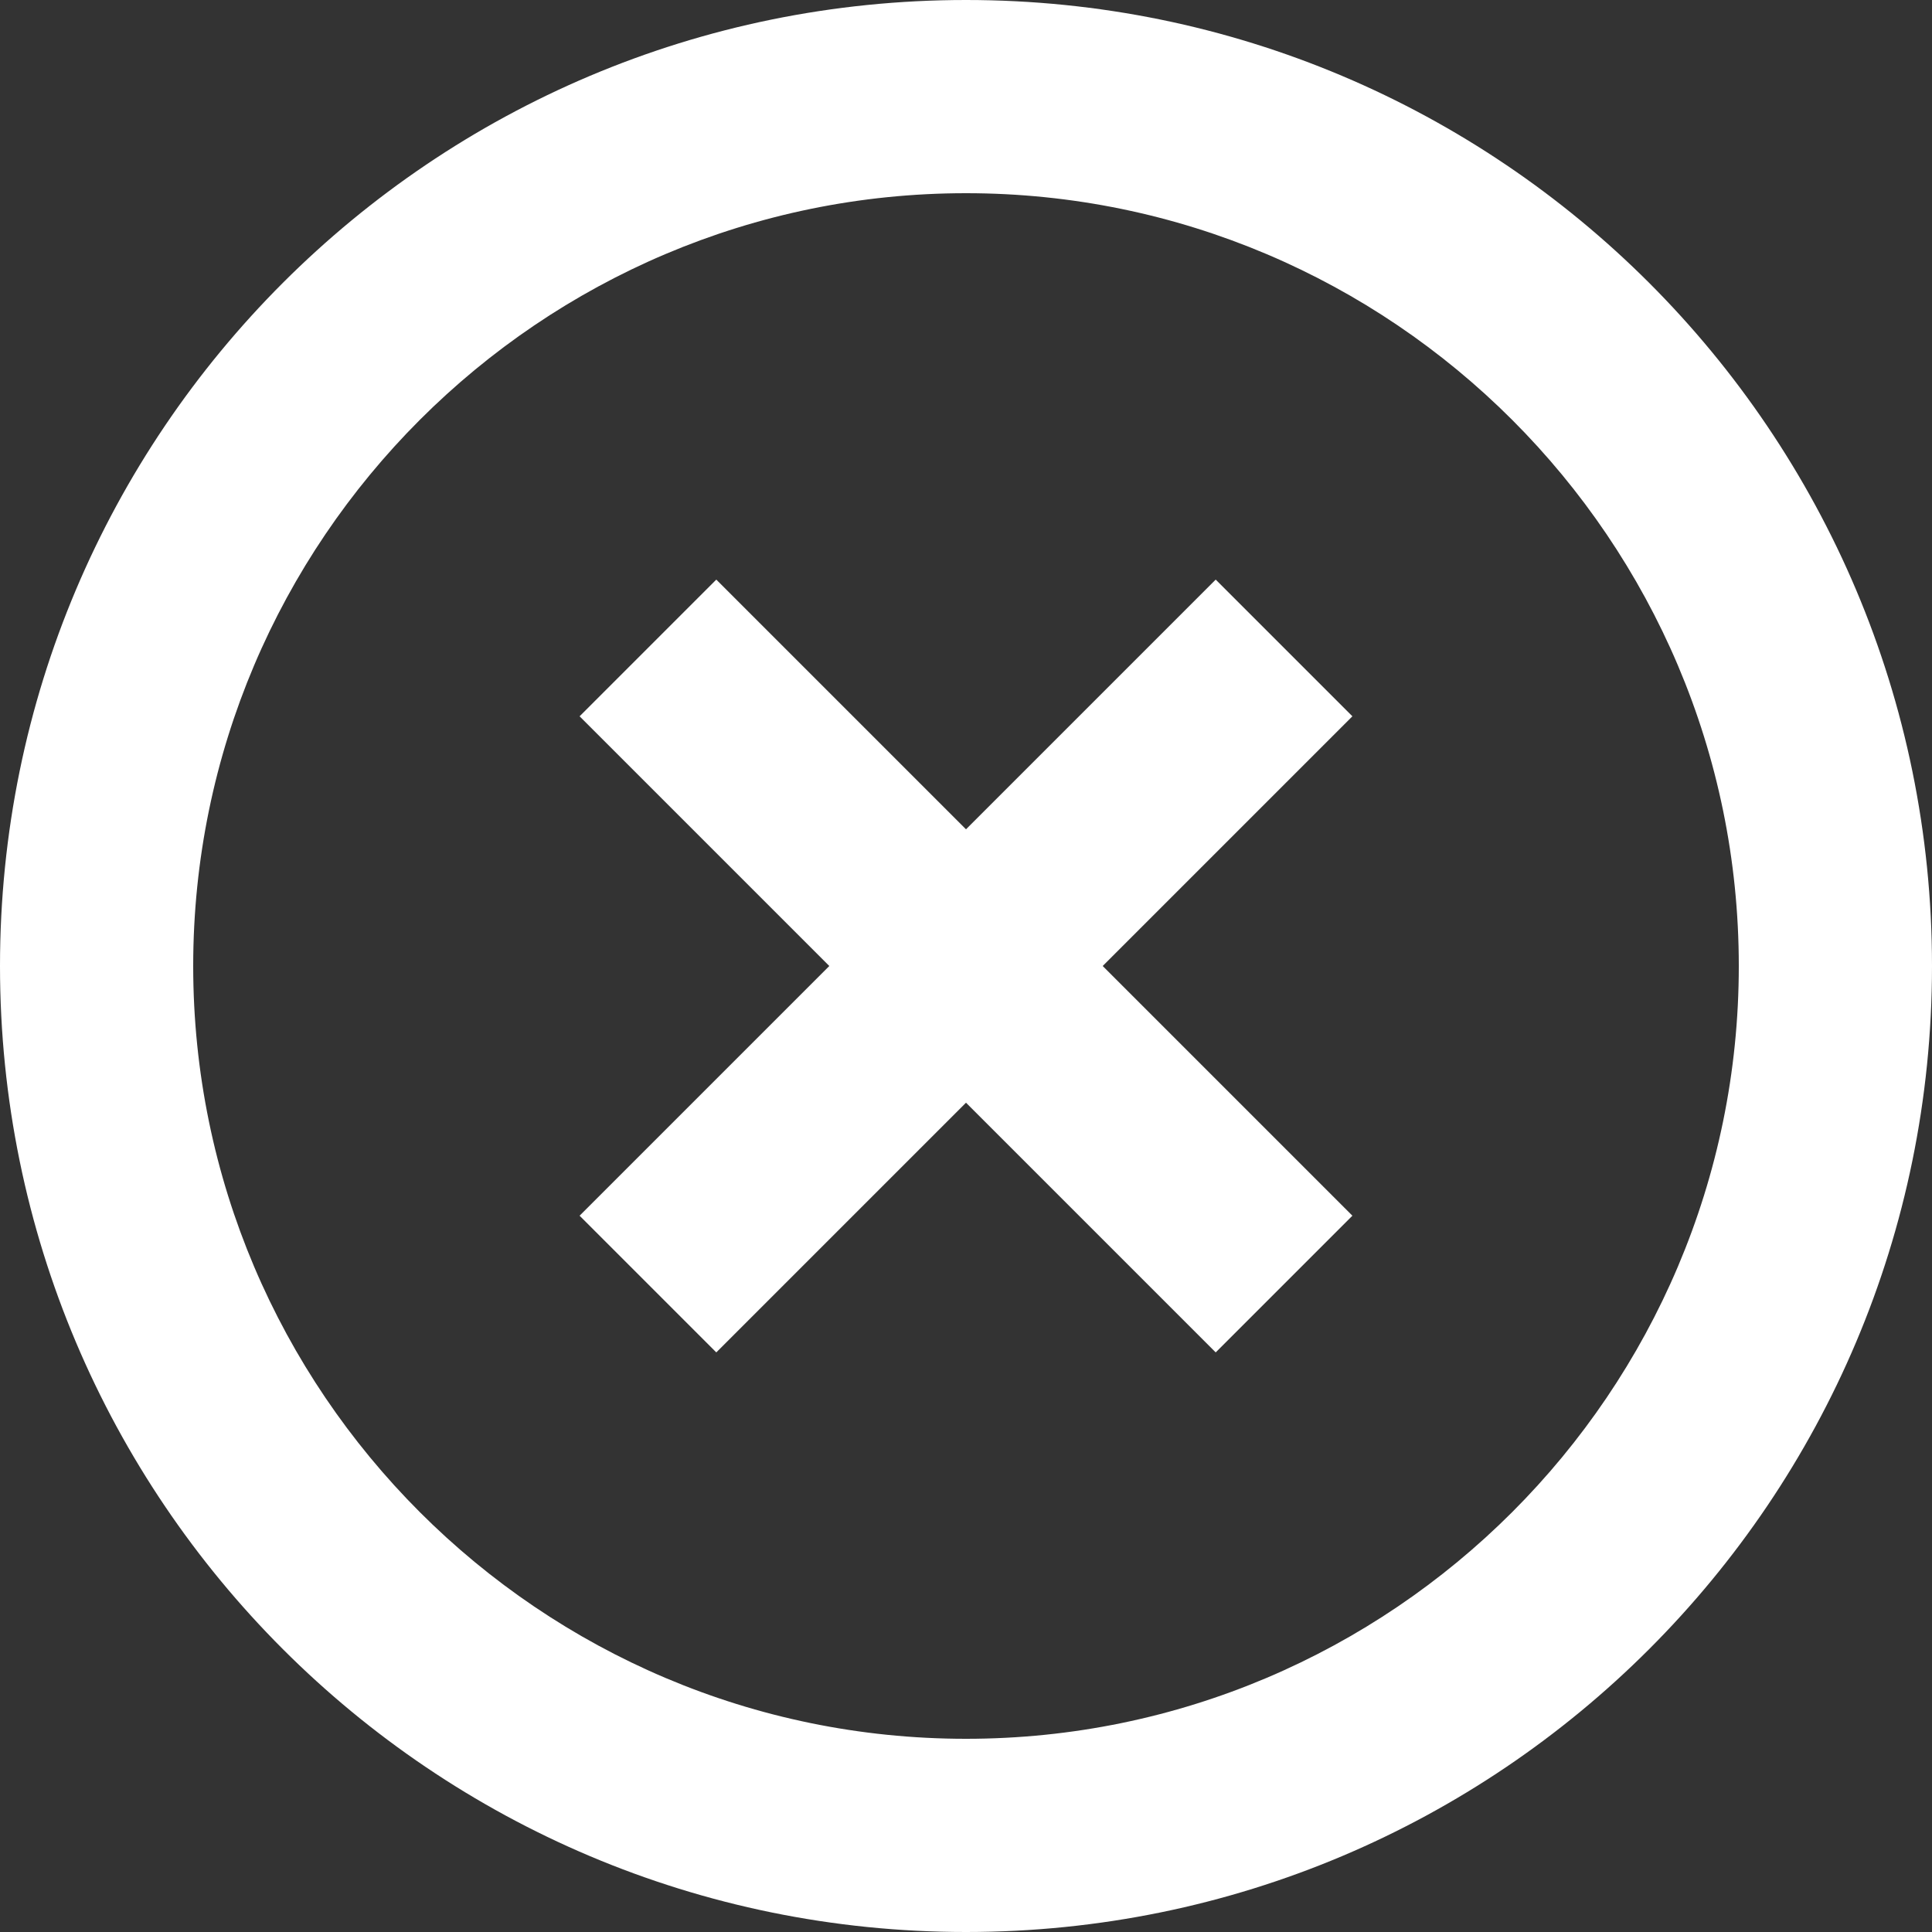 ﻿<?xml version="1.0" encoding="utf-8"?>
<svg version="1.1" xmlns:xlink="http://www.w3.org/1999/xlink" width="120px" height="120px" xmlns="http://www.w3.org/2000/svg">
  <rect width="100%" height="100%" fill="#333333" stroke="none"/>
  <g transform="matrix(1 0 0 1 -493 -672 )">
    <path d="M 84 44.49  L 75.51 36  L 60 51.51  L 44.49 36  L 36 44.49  L 51.51 60  L 36 75.51  L 44.49 84  L 60 68.49  L 75.51 84  L 84 75.51  L 68.49 60  L 84 44.49  Z M 120 60  C 120 26.85  93.15 0  60 0  C 26.85 0  0 26.85  0 60  C 0 93.15  26.85 120  60 120  C 93.15 120  120 93.15  120 60  Z M 108 60  C 108 86.46  86.46 108  60 108  C 33.54 108  12 86.46  12 60  C 12 33.54  33.54 12  60 12  C 86.46 12  108 33.54  108 60  Z " fill-rule="nonzero" fill="#ffffff" stroke="none" transform="matrix(1 0 0 1 493 672 )" />
  </g>
</svg>
